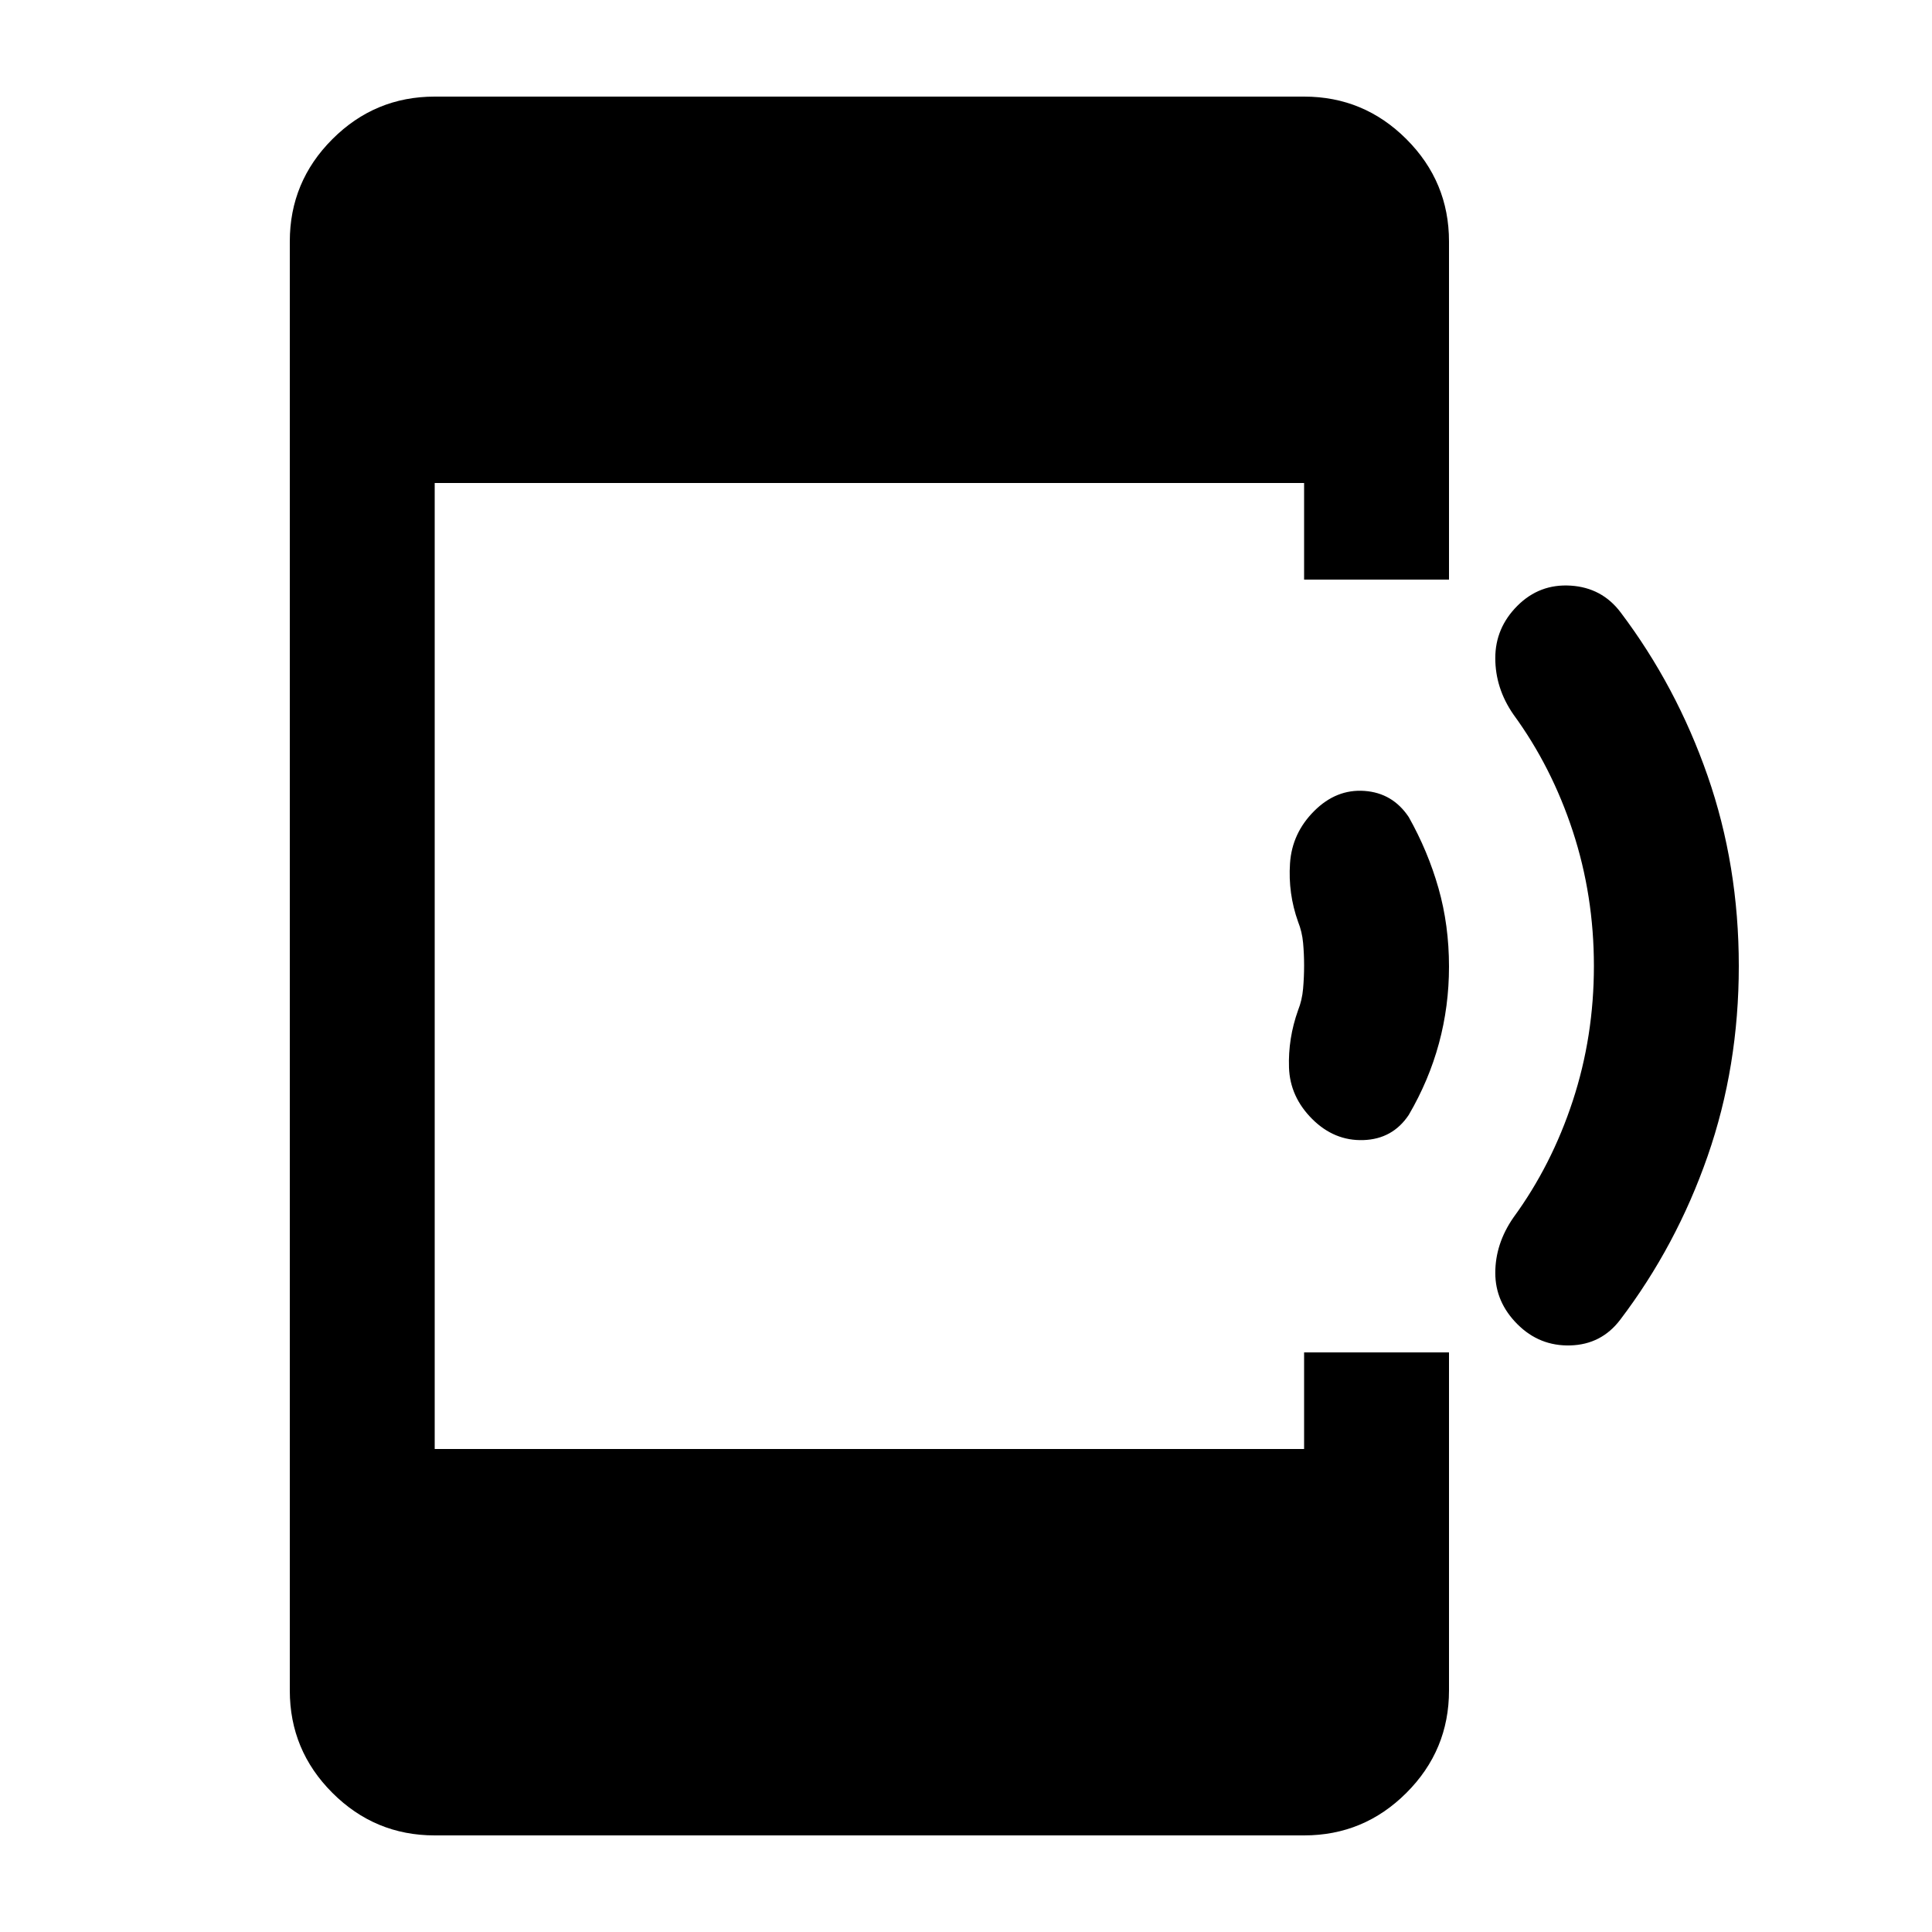 <svg xmlns="http://www.w3.org/2000/svg" height="20" viewBox="0 -960 960 960" width="20"><path d="M720-479.695q0 19.695-5 38.145-5 18.45-15 35.55-8 12-22.5 12.5T652-404q-11-11-11.5-25.5T645-458q2-5 2.5-10.75t.5-11.5q0-5.75-.5-11.25T645-502q-5-14-4-29t12-26q11-11 25-10t22 13q9.565 17.01 14.783 35.362Q720-500.286 720-479.695ZM864-480q0 50-15.5 94.5t-43.445 81.292q-9.315 12.265-24.685 12.736Q765-291 754-302q-11-11-11-25.5t9-27.5q19-26 29.5-58t10.5-67q0-35-10.5-67T752-605q-9-13-9-28t11-26q11-11 26.5-10t24.75 13.25Q833-619 848.5-574.5T864-480ZM216-48q-29.7 0-50.85-21.15Q144-90.3 144-120v-720q0-29.7 21.15-50.85Q186.3-912 216-912h432q29.7 0 50.85 21.15Q720-869.7 720-840v168h-72v-48H216v480h432v-48h72v168q0 29.7-21.15 50.85Q677.7-48 648-48H216Z"/></svg>